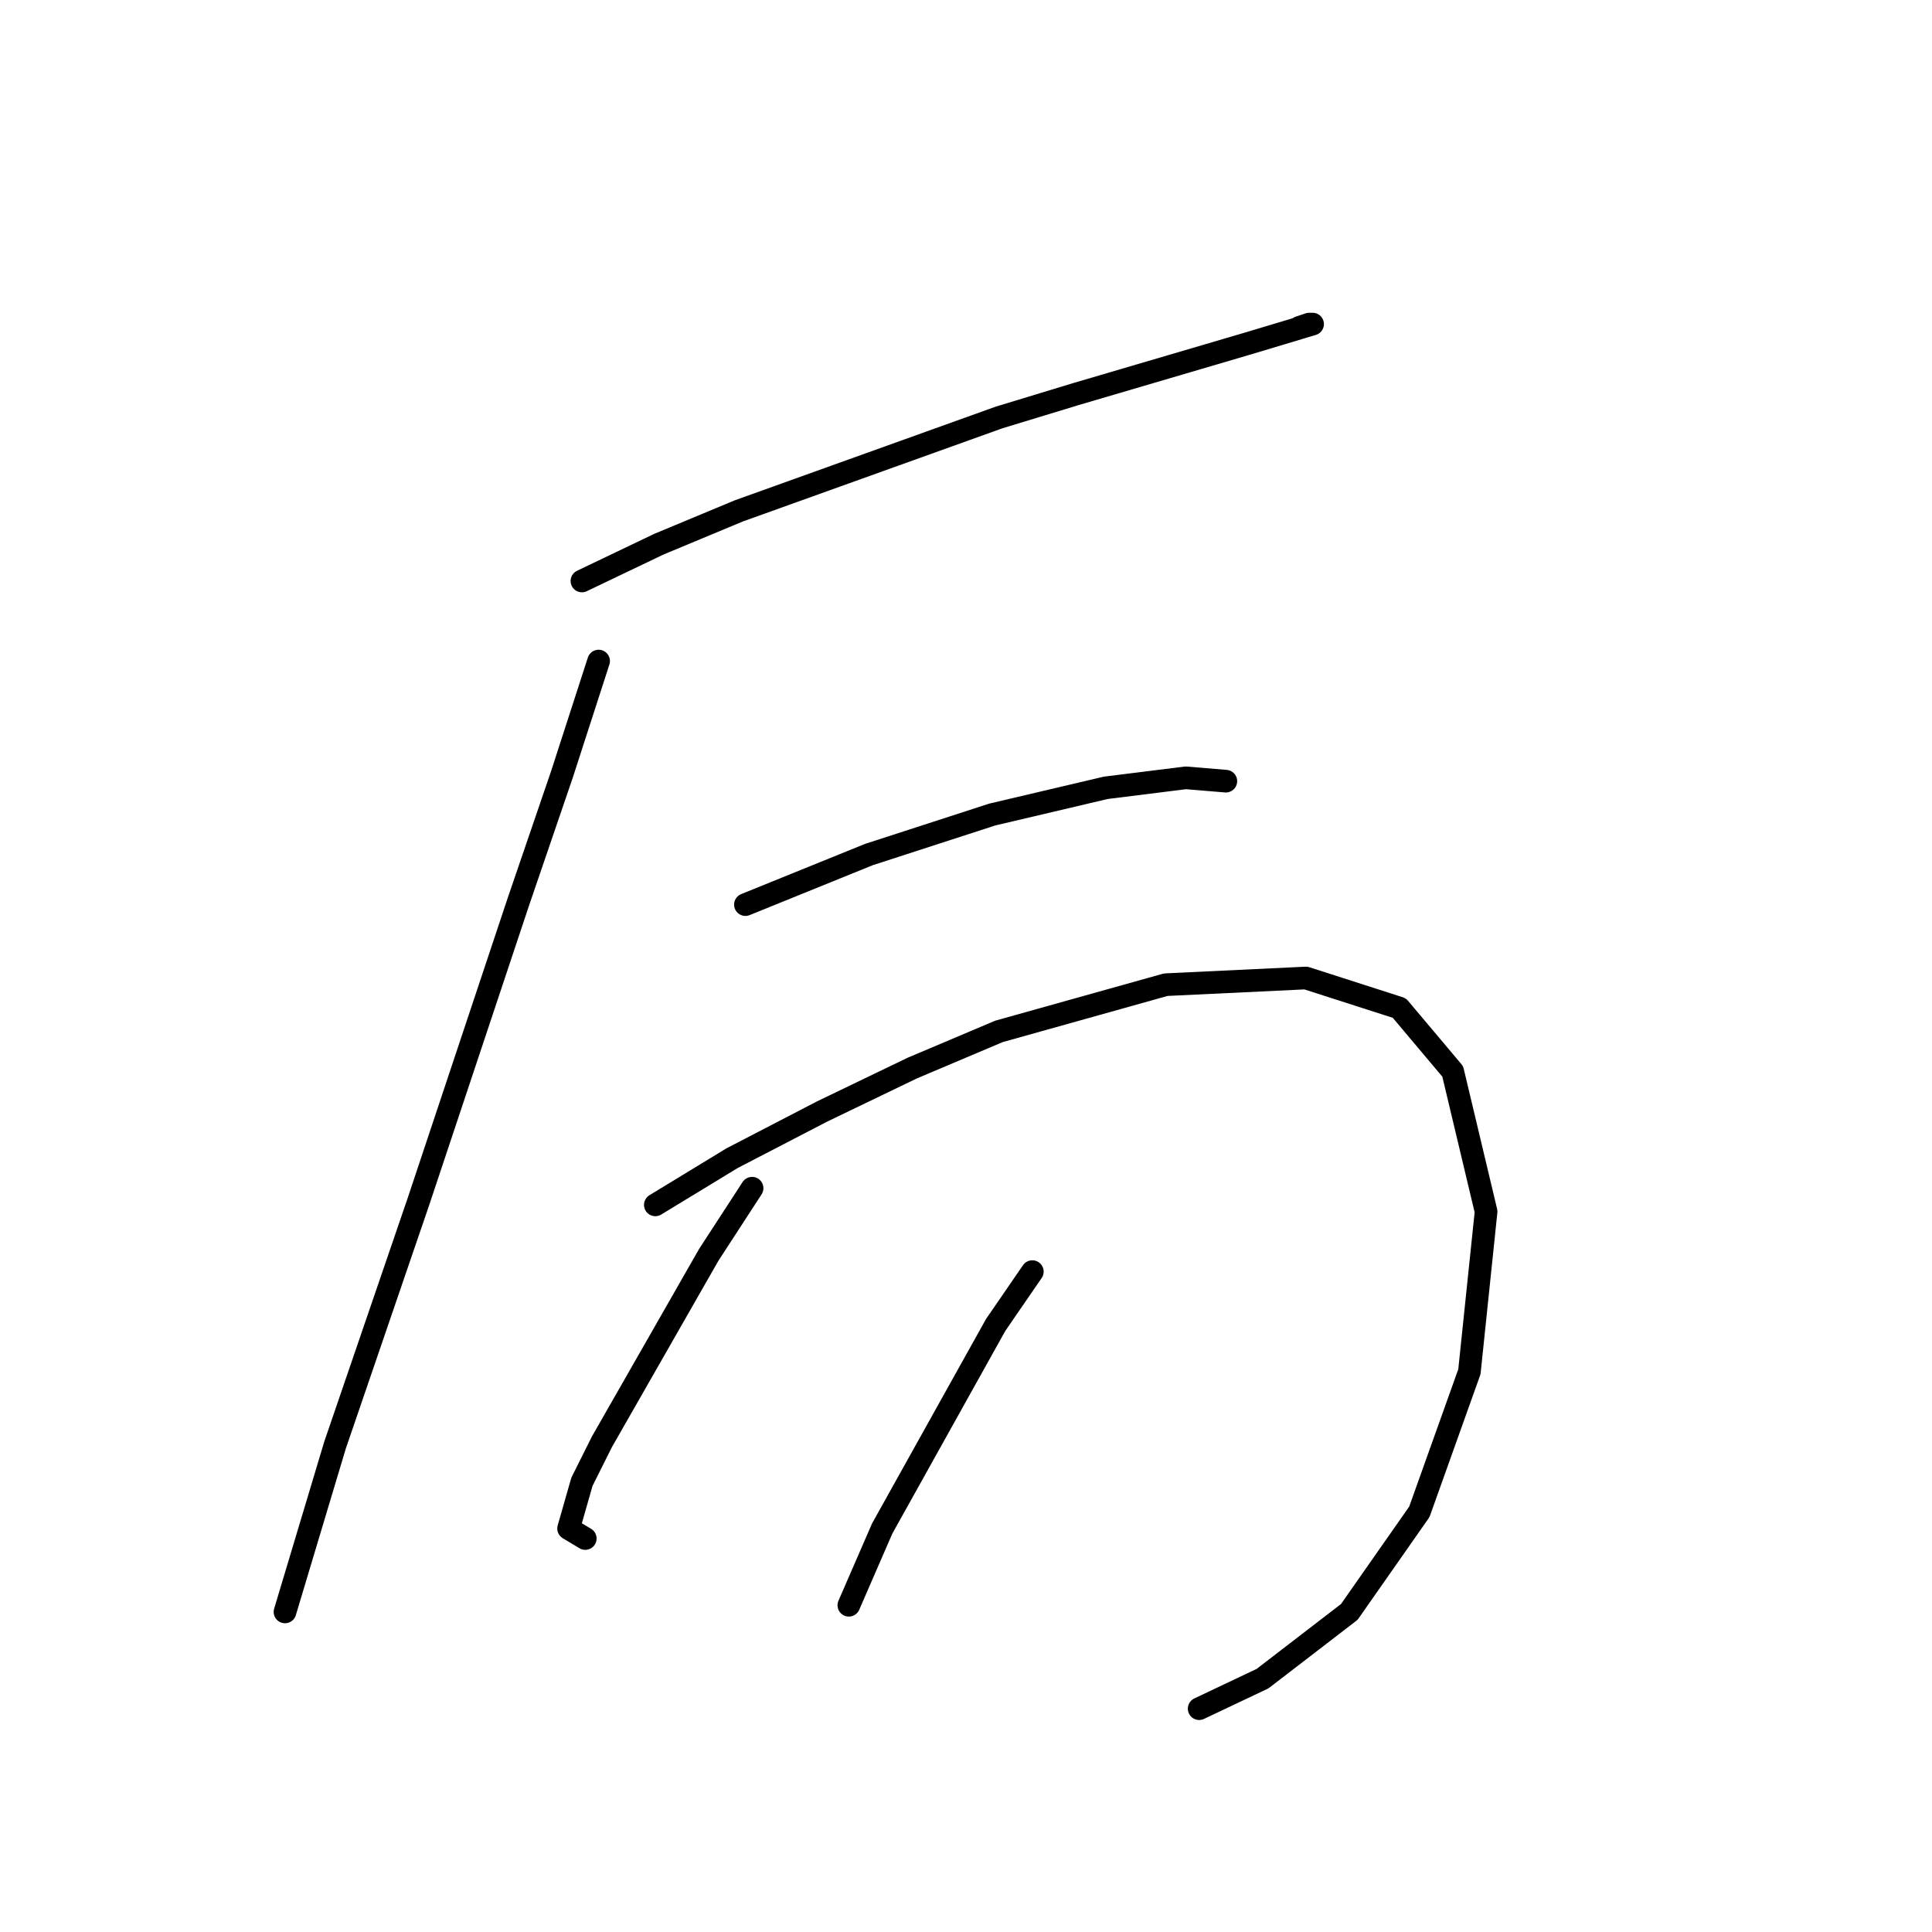 <?xml version="1.0" standalone="no"?>
    <svg width="256" height="256" xmlns="http://www.w3.org/2000/svg" version="1.1">
    <polyline stroke="black" stroke-width="3" stroke-linecap="round" fill="transparent" stroke-linejoin="round" points="77.109 76.983 87.277 72.12 97.887 67.699 132.369 55.321 142.537 52.226 165.084 45.595 169.505 44.269 173.926 42.942 173.483 42.942 172.157 43.385 172.157 43.385 " />
        <polyline stroke="black" stroke-width="3" stroke-linecap="round" fill="transparent" stroke-linejoin="round" points="79.319 87.593 74.456 102.624 68.709 119.423 55.446 159.211 44.394 191.483 39.089 209.167 37.763 213.588 37.763 213.588 " />
        <polyline stroke="black" stroke-width="3" stroke-linecap="round" fill="transparent" stroke-linejoin="round" points="98.771 119.865 115.128 113.234 131.485 107.929 146.516 104.392 157.126 103.066 162.431 103.508 162.431 103.508 " />
        <polyline stroke="black" stroke-width="3" stroke-linecap="round" fill="transparent" stroke-linejoin="round" points="86.835 159.653 97.003 153.464 108.939 147.275 120.875 141.528 132.369 136.665 154.474 130.476 173.041 129.591 185.42 133.57 192.493 141.97 196.914 160.537 194.704 181.758 188.072 200.325 178.788 213.588 167.294 222.429 158.895 226.408 158.895 226.408 " />
        <polyline stroke="black" stroke-width="3" stroke-linecap="round" fill="transparent" stroke-linejoin="round" points="99.655 157.443 93.908 166.284 88.603 175.568 79.761 191.041 77.109 196.346 75.34 202.536 77.551 203.862 77.551 203.862 " />
        <polyline stroke="black" stroke-width="3" stroke-linecap="round" fill="transparent" stroke-linejoin="round" points="136.79 168.495 131.927 175.568 116.896 202.536 112.476 212.704 112.476 212.704 " />
        </svg>